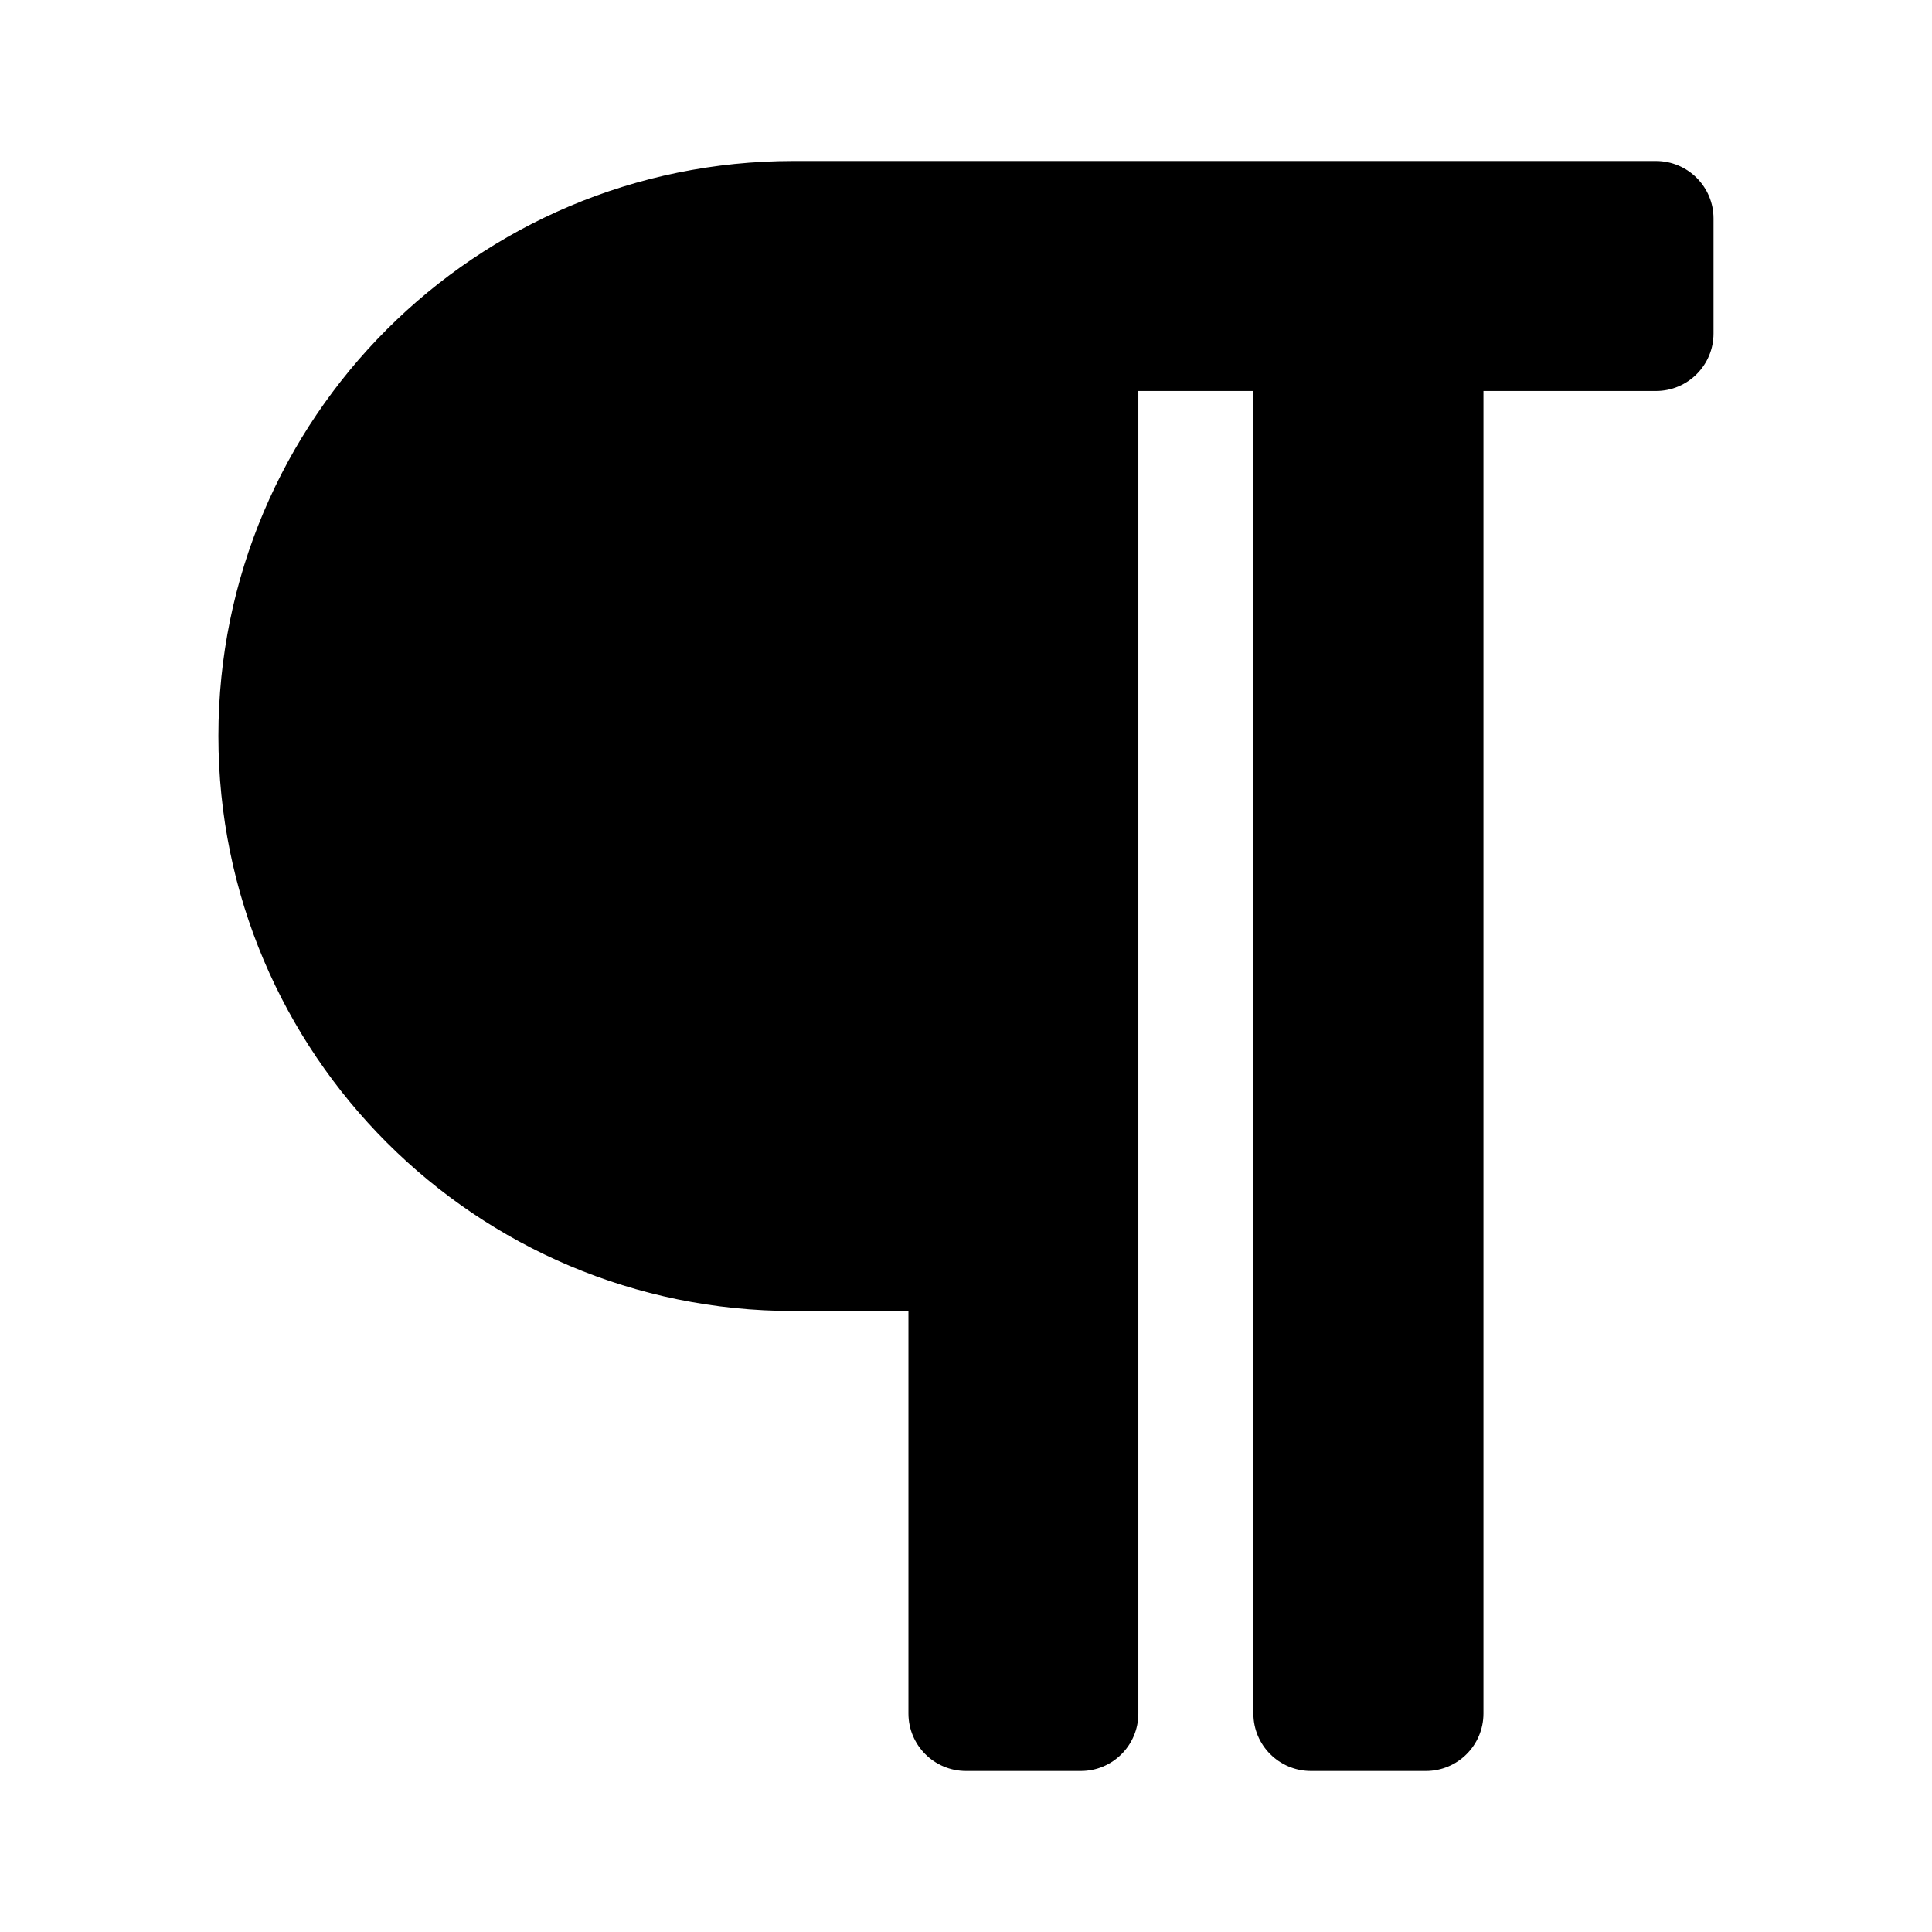 <svg version="1.1" id="master" xmlns="http://www.w3.org/2000/svg" xmlns:xlink="http://www.w3.org/1999/xlink" x="0px" y="0px"
	 width="24px" height="24px" viewBox="0 0 24 24" enable-background="new 0 0 24 24" xml:space="preserve">
<path d="M21.286,2.714v1.429c0,0.394-0.32,0.714-0.715,0.714h-2.143v16.429c0,0.394-0.32,0.714-0.715,0.714h-1.428
	c-0.395,0-0.715-0.32-0.715-0.714V4.857h-1.429v16.429c0,0.394-0.319,0.714-0.714,0.714H12c-0.395,0-0.715-0.32-0.715-0.714v-5
	H9.856c-3.944,0-7.143-3.198-7.143-7.143S5.912,2,9.856,2h10.715C20.966,2,21.286,2.32,21.286,2.714z"/>
</svg>
